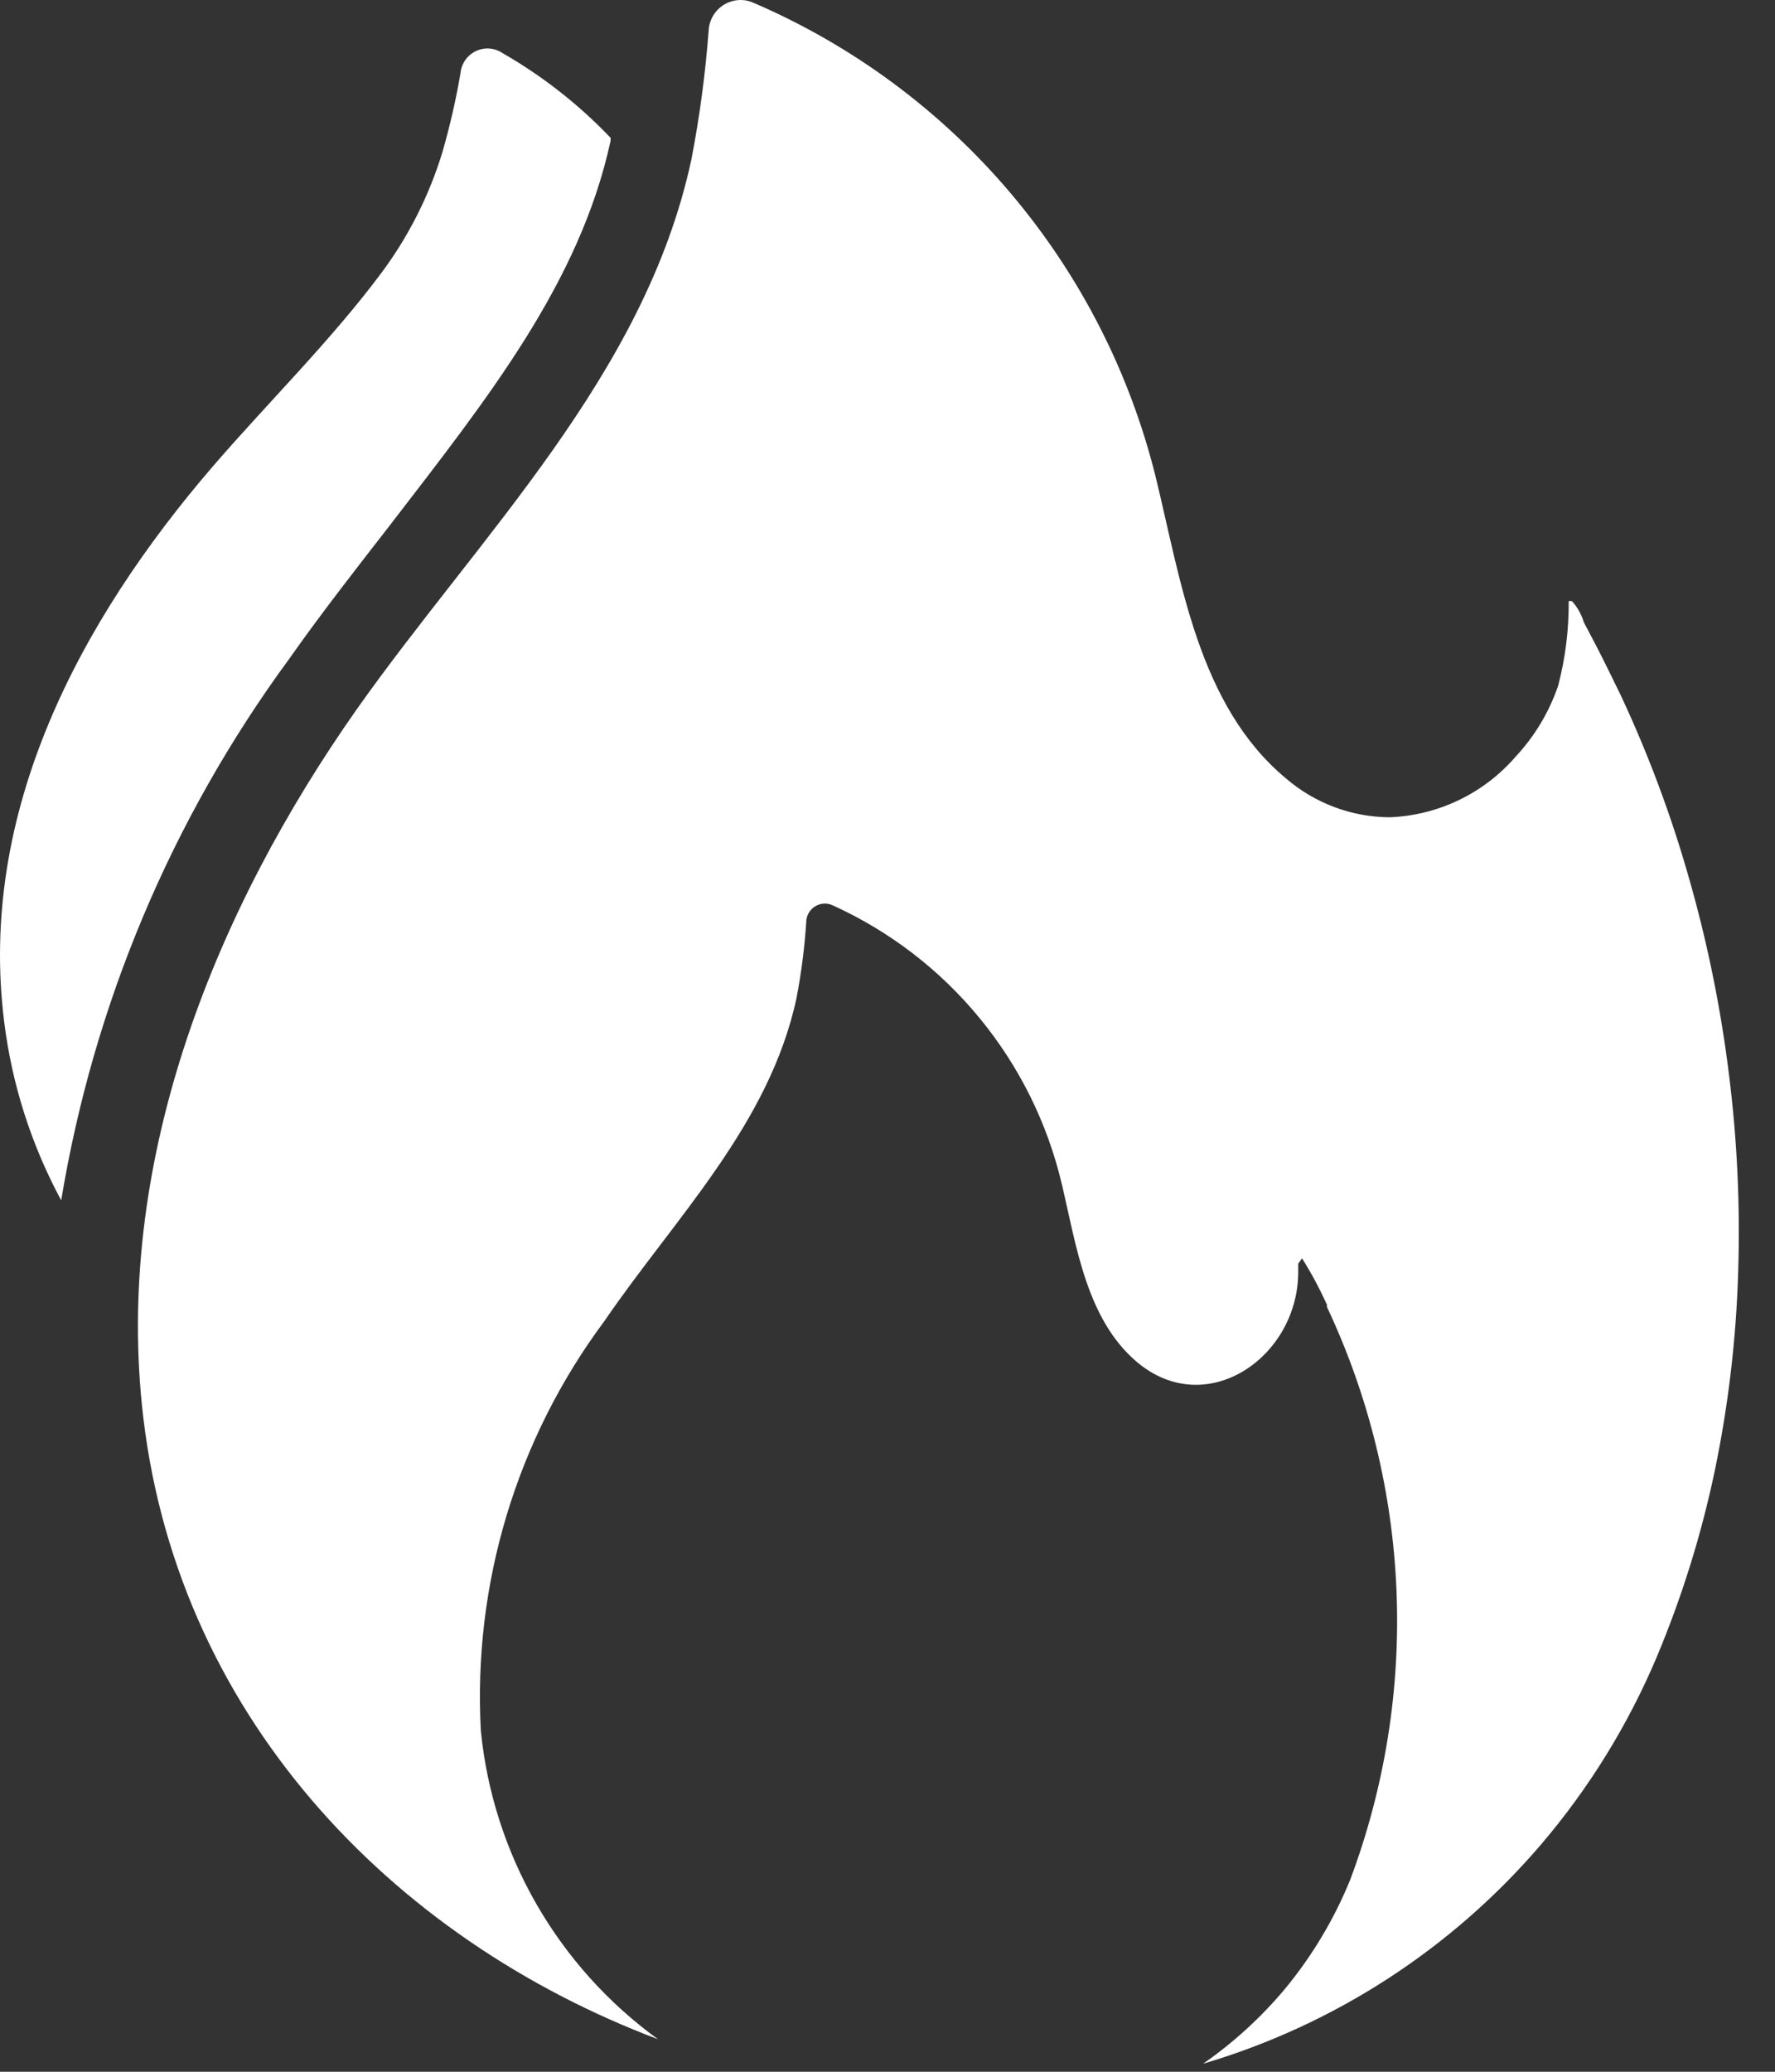 <svg width="42" height="49" viewBox="0 0 42 49" fill="none" xmlns="http://www.w3.org/2000/svg">
<rect x="0" y="0" width="42" height="49" fill="#333333" stroke="none"/>
<path d="M9.228 12.42C11.538 9.42 13.718 6.69 14.448 3.33C14.448 3.33 14.448 3.33 14.448 3.26C13.698 2.474 12.84 1.801 11.898 1.26C11.806 1.197 11.7 1.159 11.589 1.149C11.479 1.14 11.368 1.159 11.267 1.205C11.166 1.252 11.079 1.324 11.014 1.414C10.95 1.504 10.909 1.61 10.898 1.72C10.79 2.354 10.646 2.982 10.468 3.6C10.155 4.626 9.668 5.59 9.028 6.45C7.828 8.06 6.348 9.51 5.028 11.04C1.888 14.69 -0.522 19.2 0.098 24.16C0.281 25.642 0.739 27.076 1.448 28.39C2.213 23.759 4.06 19.373 6.838 15.59C7.598 14.51 8.428 13.45 9.228 12.42Z" fill="white"/>
<path d="M37.198 14.22C37.172 14.212 37.144 14.212 37.118 14.22C37.124 14.895 37.04 15.567 36.868 16.22C36.656 16.841 36.315 17.41 35.868 17.89C35.494 18.324 35.035 18.676 34.518 18.924C34.002 19.172 33.44 19.31 32.868 19.33C31.971 19.321 31.107 18.995 30.428 18.41C28.358 16.69 27.948 13.75 27.348 11.29C26.736 8.813 25.559 6.511 23.909 4.564C22.259 2.617 20.181 1.079 17.838 0.07C17.741 0.024 17.635 0 17.528 7.3085e-07C17.333 -0 17.145 0.074 17.004 0.208C16.863 0.342 16.778 0.525 16.768 0.72C16.691 1.747 16.554 2.769 16.358 3.78C15.258 8.88 11.358 12.65 8.438 16.78C5.098 21.53 2.758 27.33 3.358 33.23C4.098 40.52 9.258 45.85 15.568 48.23C14.394 47.379 13.415 46.29 12.692 45.033C11.97 43.777 11.522 42.382 11.378 40.94C11.188 37.468 12.221 34.039 14.298 31.25C15.958 28.82 18.208 26.6 18.848 23.6C18.962 23.005 19.039 22.404 19.078 21.8C19.079 21.727 19.099 21.657 19.135 21.594C19.171 21.531 19.222 21.478 19.283 21.439C19.345 21.4 19.415 21.378 19.487 21.372C19.559 21.367 19.632 21.38 19.698 21.41C21.049 22.022 22.241 22.936 23.182 24.083C24.124 25.229 24.79 26.576 25.128 28.02C25.468 29.46 25.708 31.2 26.898 32.21C28.538 33.6 30.707 32.11 30.718 30.1V29.89L30.808 29.76C31.03 30.113 31.227 30.48 31.398 30.86V30.91C32.39 33.017 32.95 35.302 33.044 37.629C33.139 39.957 32.766 42.279 31.948 44.46C31.564 45.401 31.038 46.278 30.388 47.06C29.828 47.725 29.182 48.314 28.468 48.81C31.58 47.89 34.359 46.087 36.468 43.62C37.598 42.295 38.519 40.804 39.198 39.2C39.798 37.771 40.261 36.287 40.578 34.77C40.896 33.236 41.08 31.676 41.128 30.11C41.179 28.533 41.106 26.955 40.908 25.39C40.714 23.831 40.4 22.29 39.968 20.78C39.546 19.292 39.004 17.84 38.348 16.44C38.168 16.07 37.978 15.68 37.788 15.31L37.478 14.72C37.422 14.535 37.327 14.364 37.198 14.22Z" fill="white"/>
</svg>
